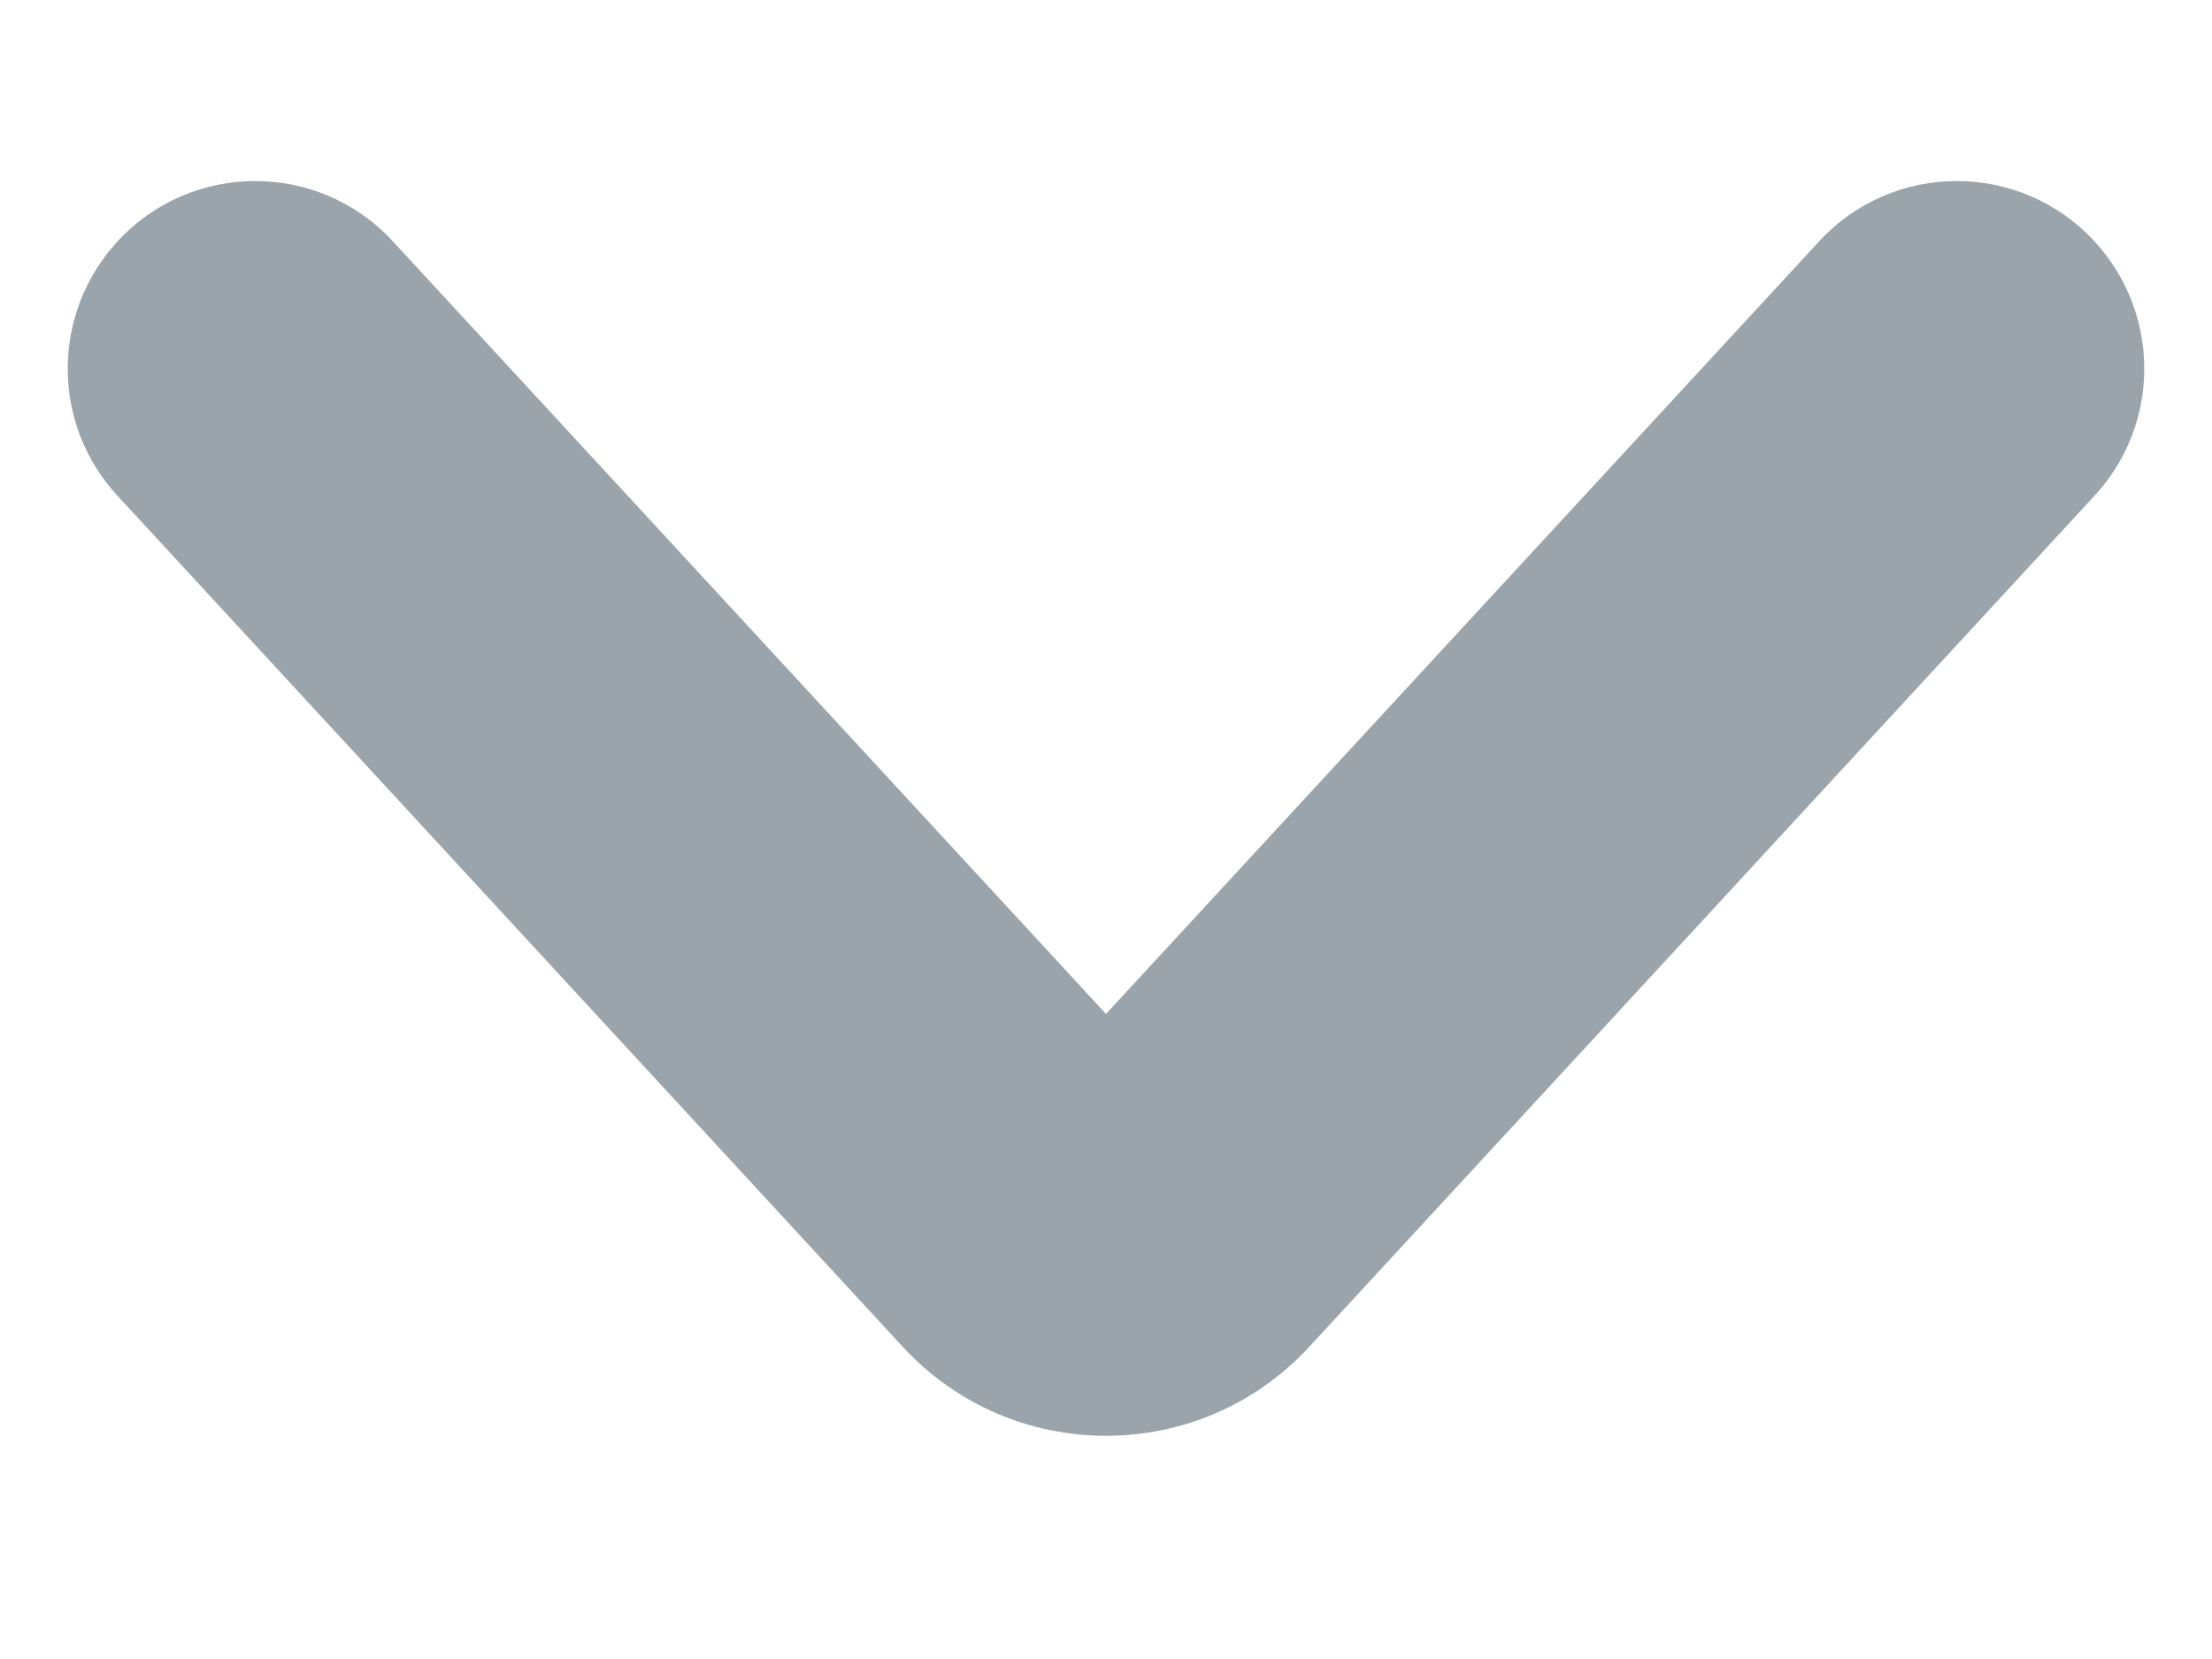 <svg width="8" height="6" viewBox="0 0 8 6" fill="none" xmlns="http://www.w3.org/2000/svg">
<path d="M1.421 0.873C1.153 0.582 0.693 0.582 0.425 0.873C0.185 1.133 0.185 1.534 0.425 1.793L3.265 4.871C3.661 5.3 4.339 5.3 4.735 4.871L7.575 1.793C7.815 1.534 7.815 1.133 7.575 0.873C7.307 0.582 6.847 0.582 6.579 0.873L4 3.667L1.421 0.873Z" fill="#9BA4AB"/>
</svg>

